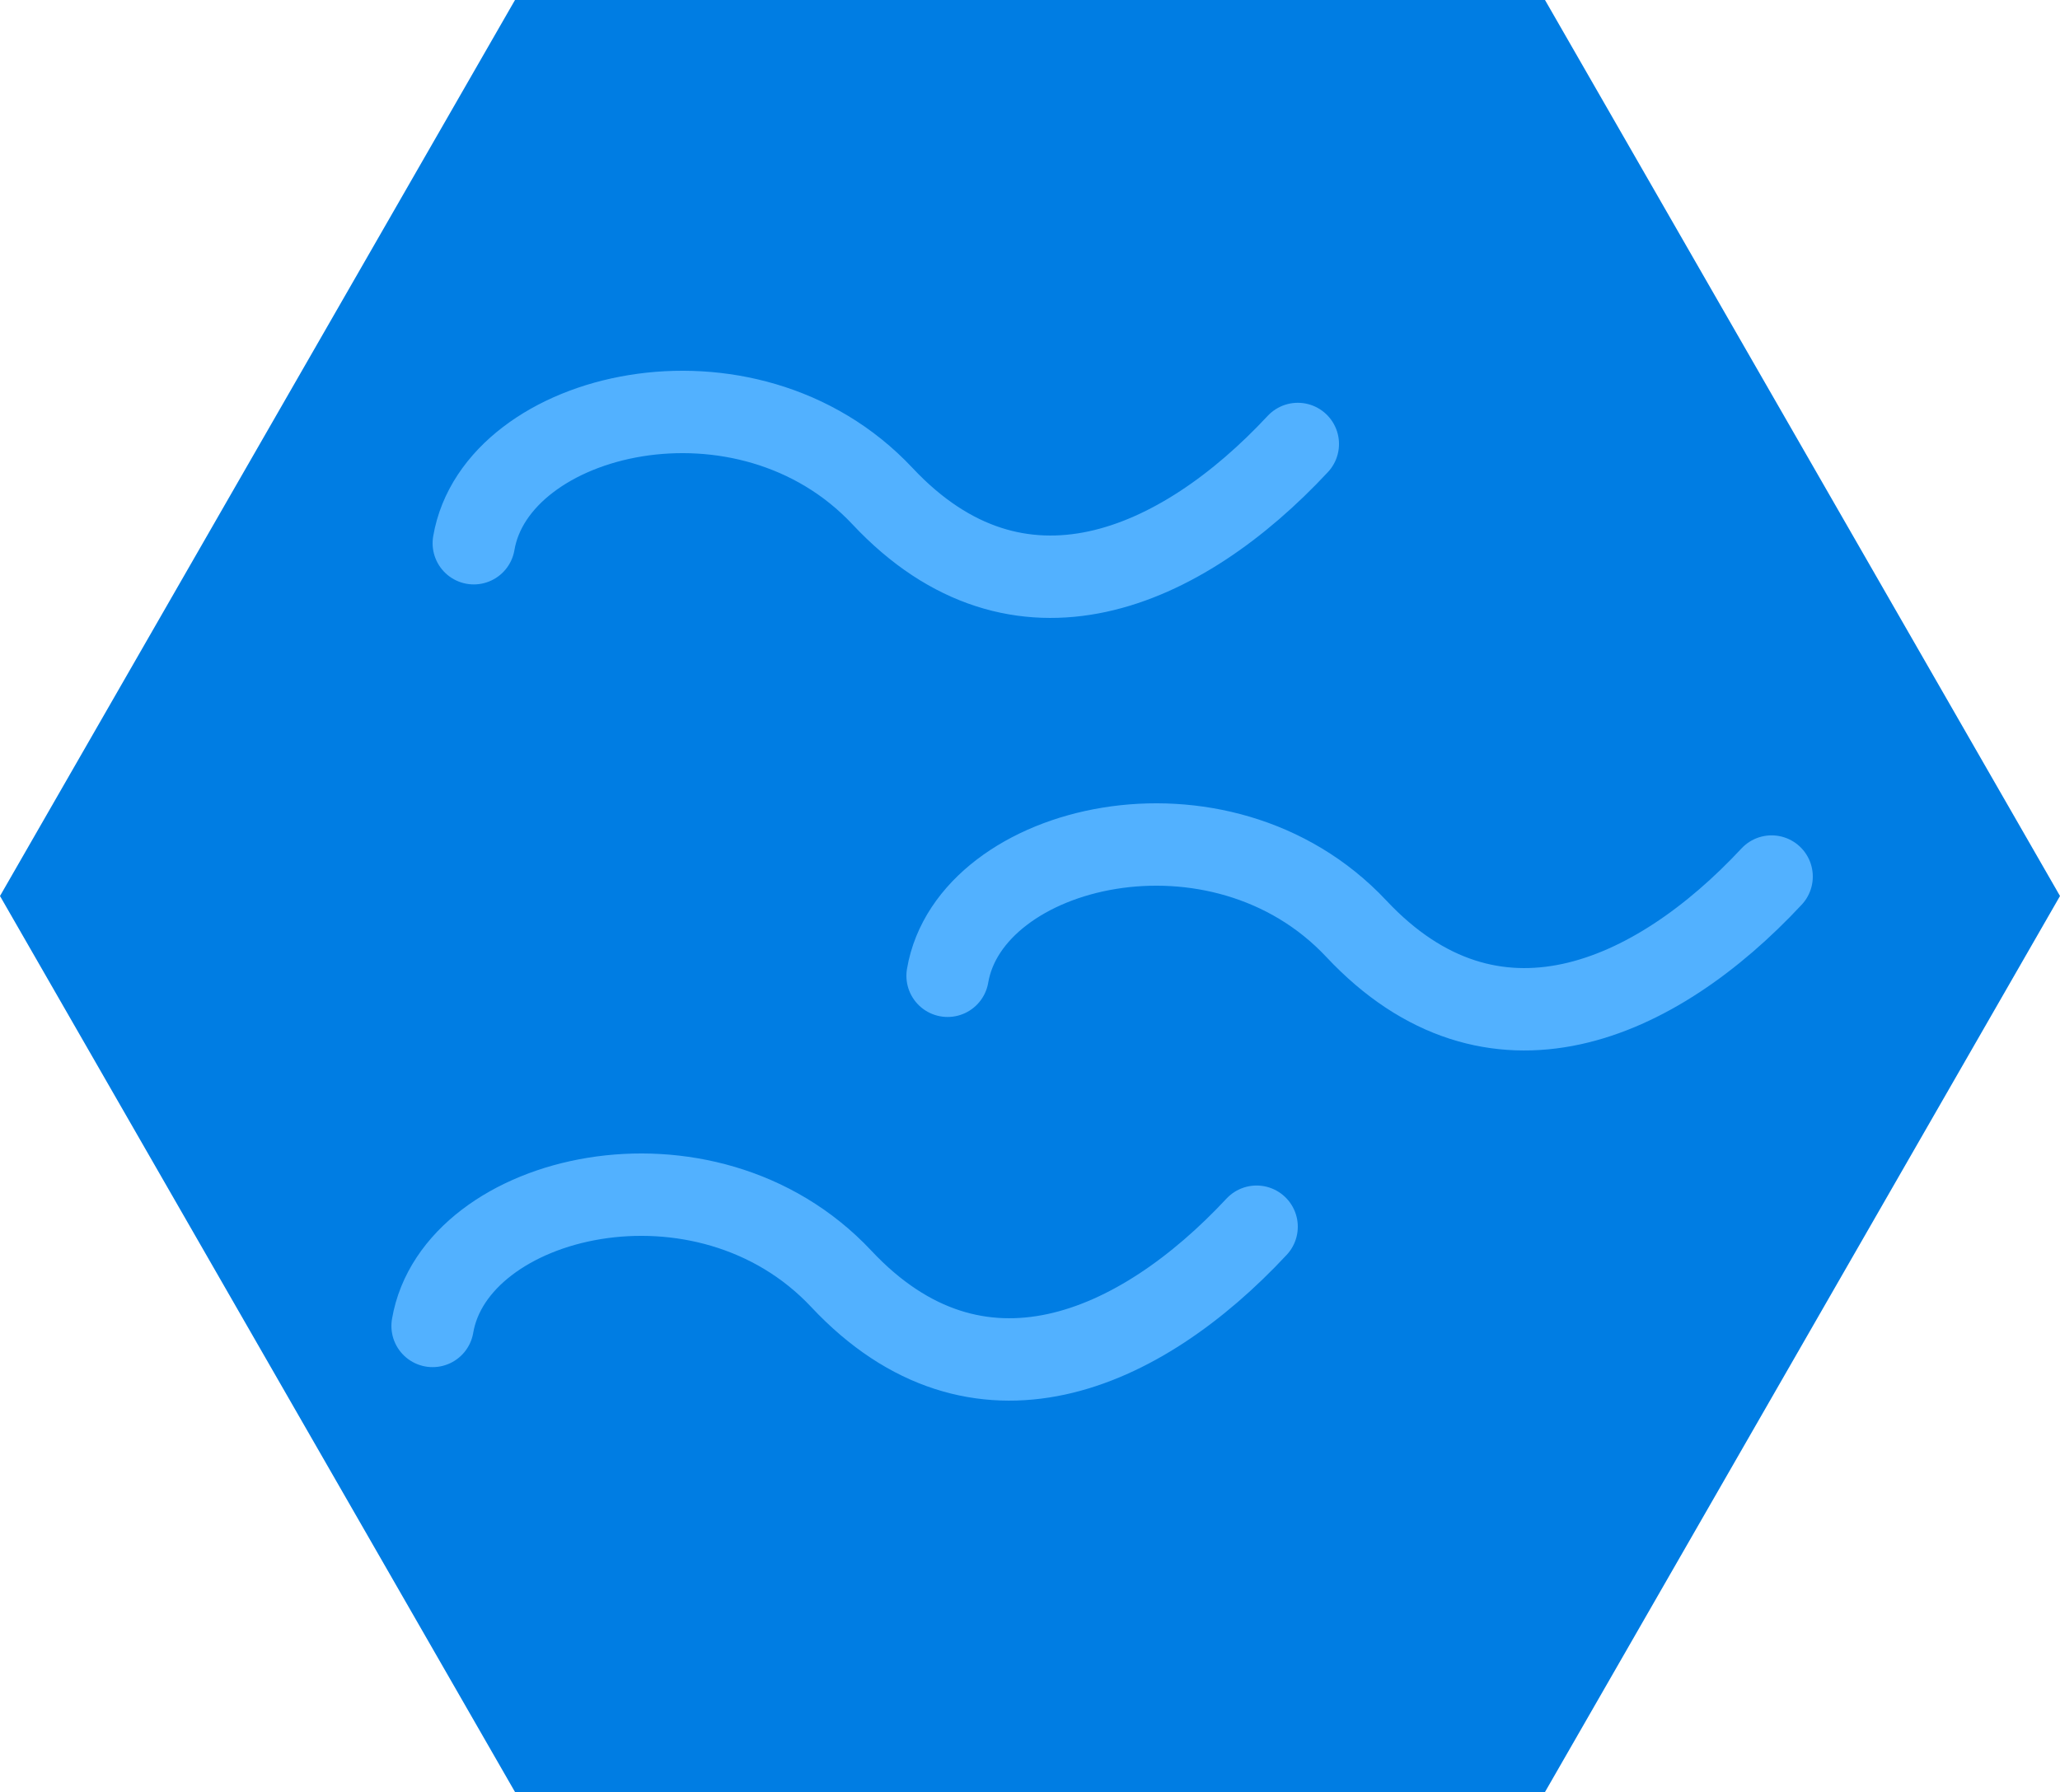 <svg width="100" height="87" viewBox="0 0 100 87" fill="none" xmlns="http://www.w3.org/2000/svg">
<path d="M100 43.5L75 87H25L0 43.5L25 0L75 2.1956e-06L100 43.5Z" fill="#007DE3"/>
<path d="M23 26.373C24.09 19.964 36.228 17.037 42.843 24.091C49.457 31.145 57.331 27.641 63 21.555" stroke="#52B1FF" stroke-width="4" stroke-linecap="round"/>
<path d="M46 47.373C47.09 40.964 59.228 38.037 65.843 45.091C72.457 52.145 80.331 48.641 86 42.556" stroke="#52B1FF" stroke-width="4" stroke-linecap="round"/>
<path d="M21 64.373C22.09 57.964 34.228 55.037 40.843 62.091C47.457 69.145 55.331 65.641 61 59.556" stroke="#52B1FF" stroke-width="4" stroke-linecap="round"/>
</svg>
